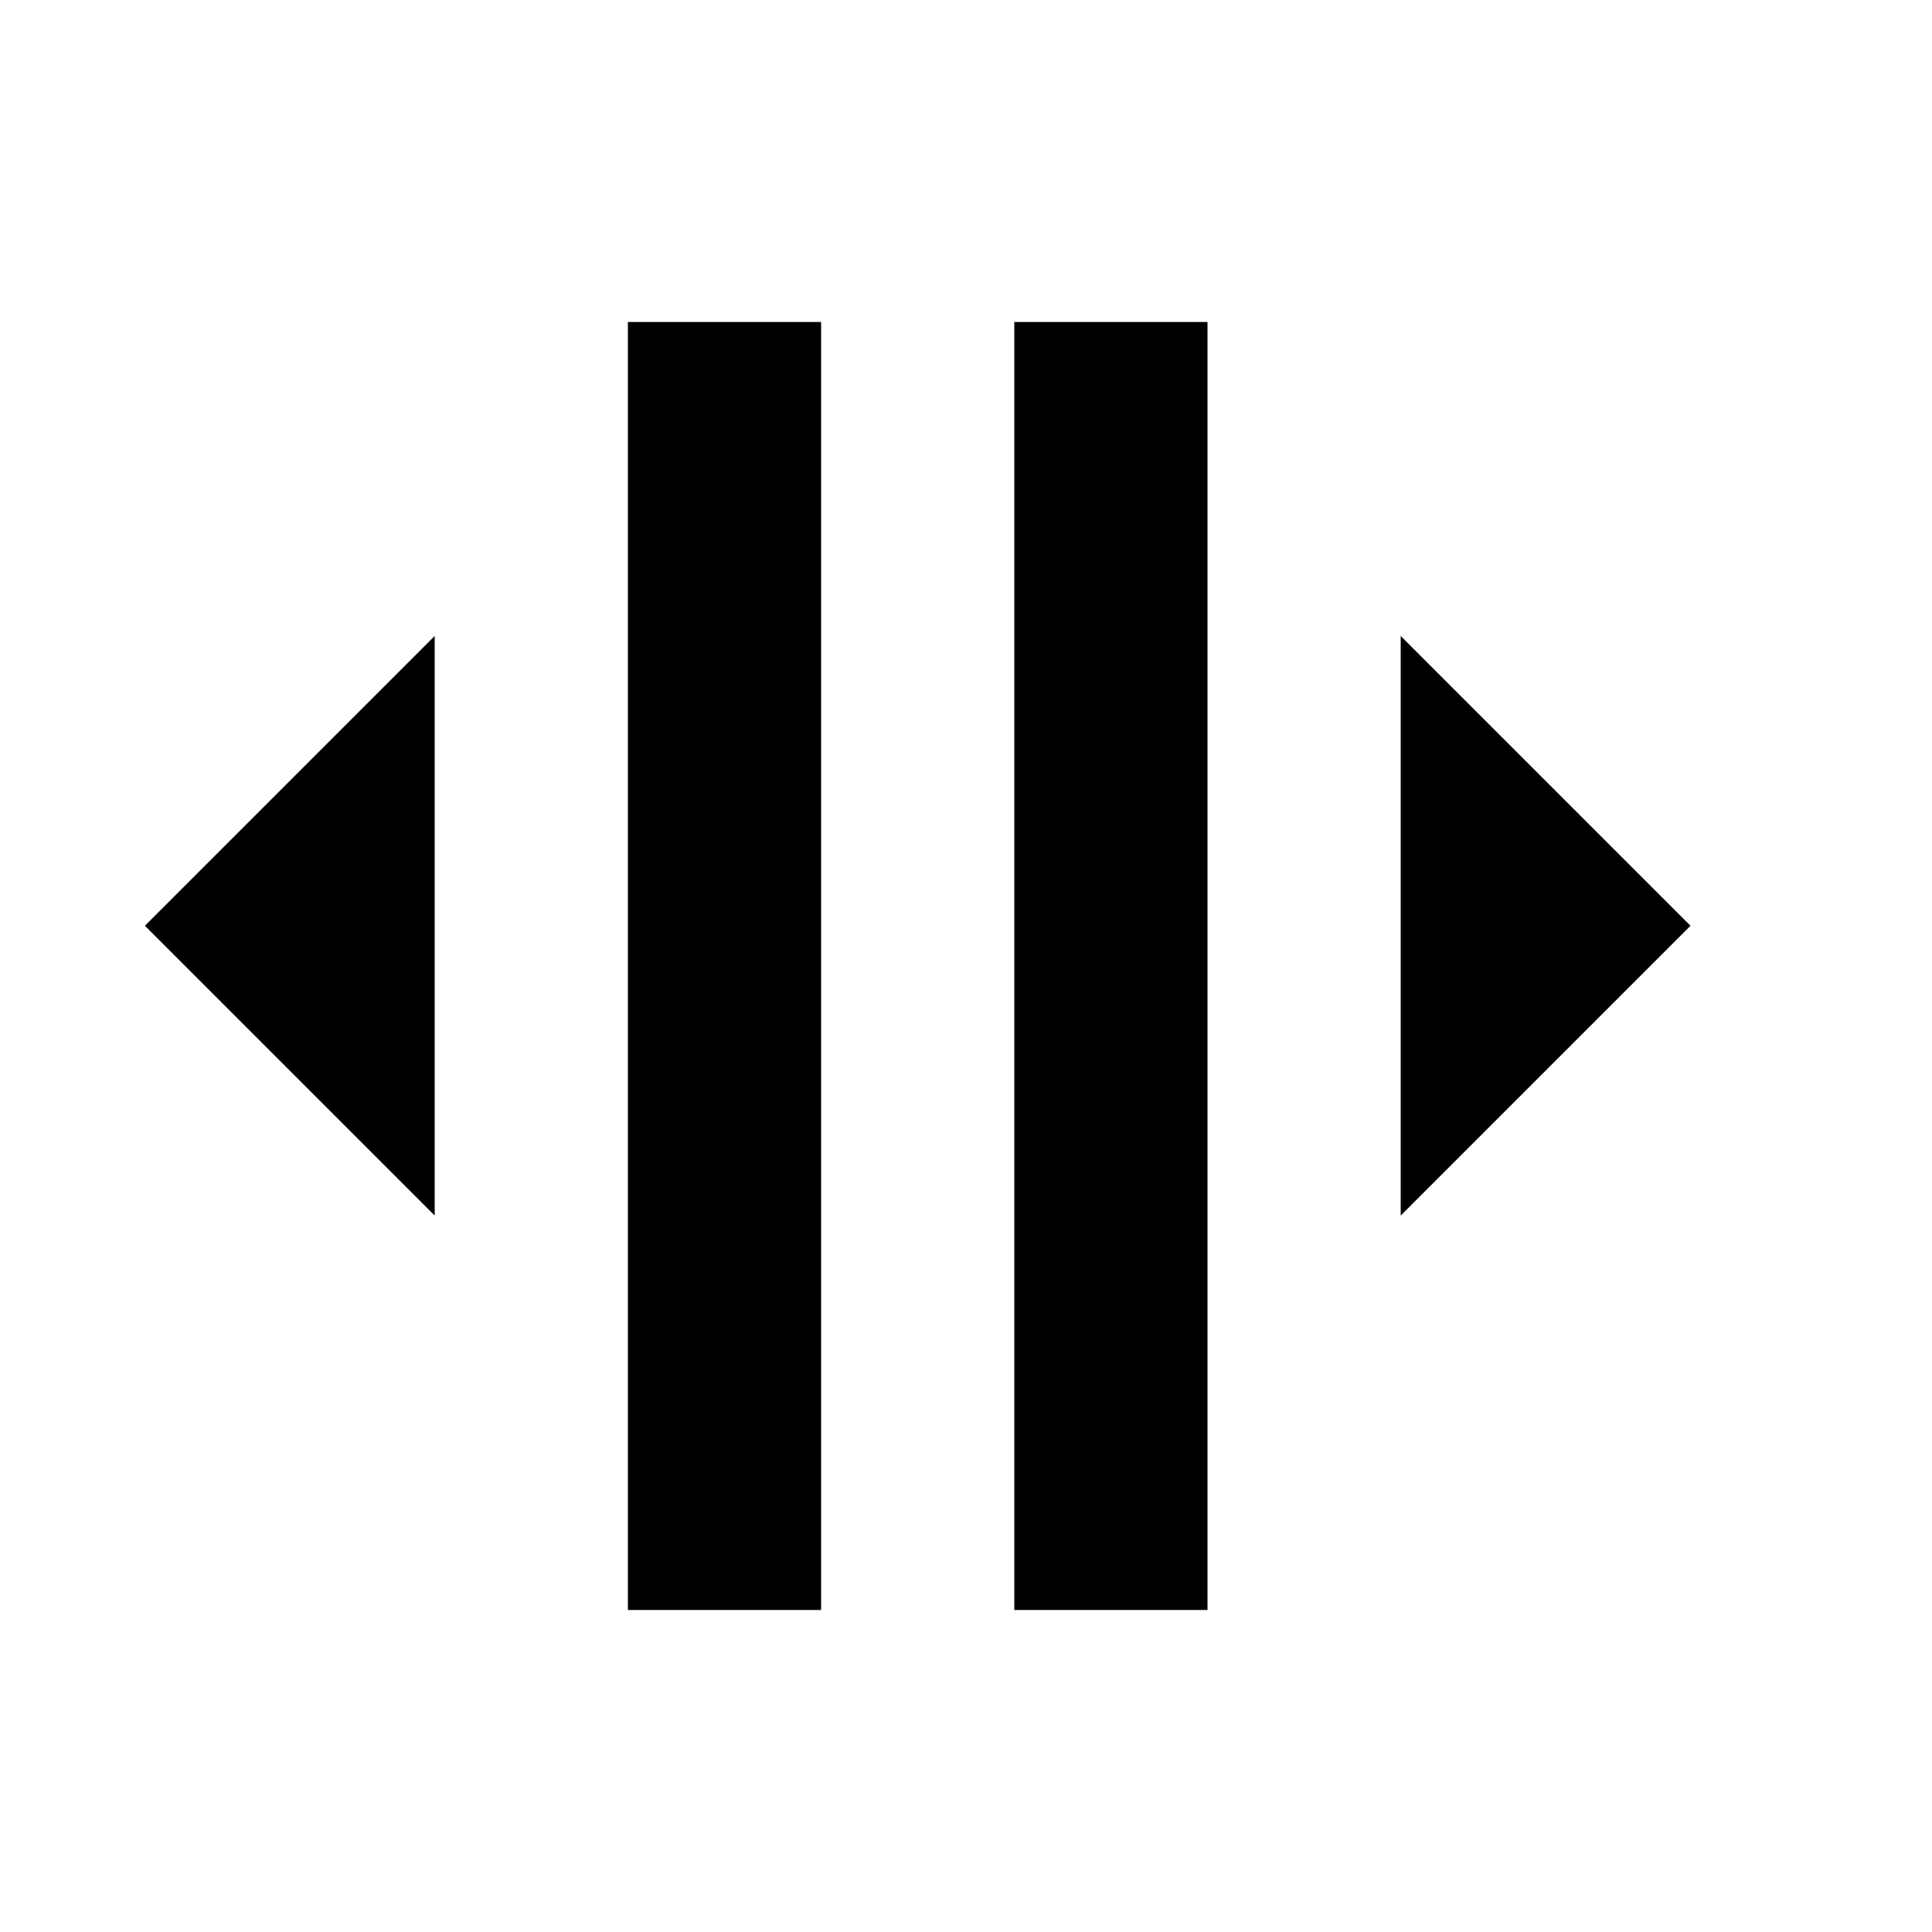 <svg width="24" height="24" viewBox="0 0 24 24"  xmlns="http://www.w3.org/2000/svg">
<path d="M10.2 4L10.2 20L7.8 20L7.8 4L10.2 4ZM15 4L15 20L12.6 20L12.6 4L15 4ZM5.4 15.1L5.4 7.9L1.8 11.5L5.4 15.1ZM17.4 7.9L17.4 15.1L21 11.5L17.4 7.9Z" />
</svg>
